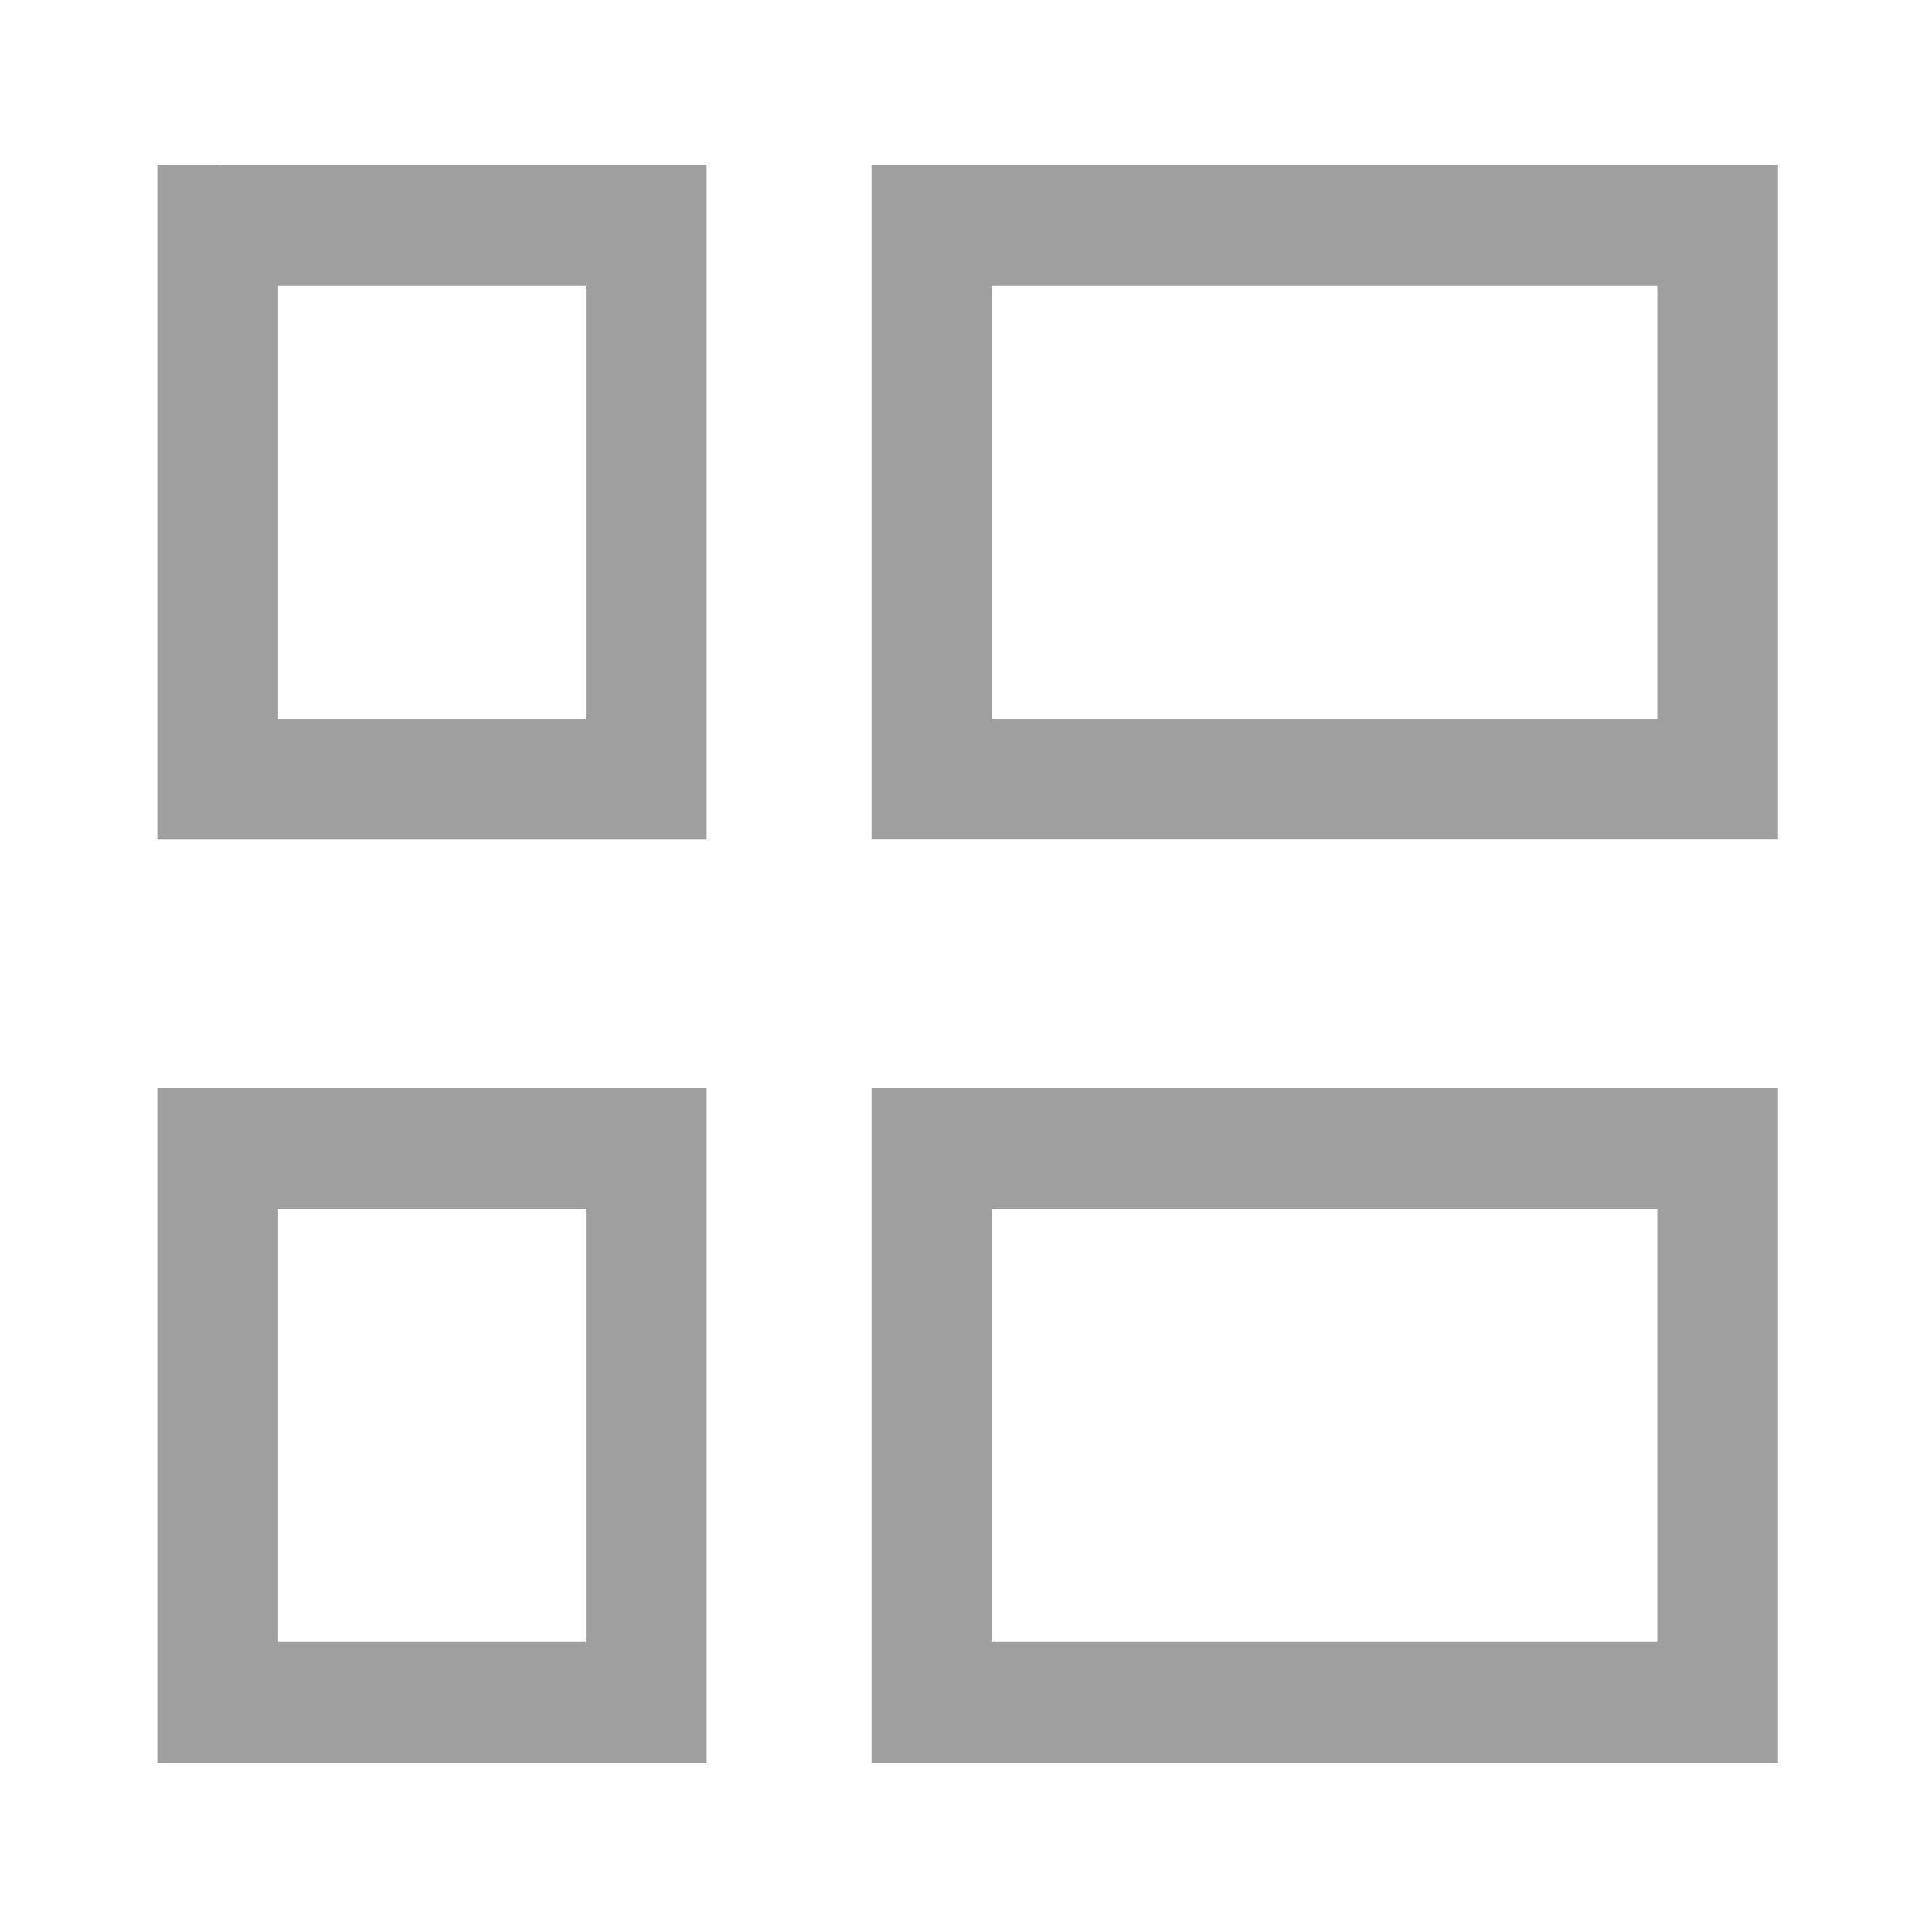 <svg width="20" height="20" viewBox="0 0 20 20" fill="none" xmlns="http://www.w3.org/2000/svg">
<path d="M2.254 1.707H1.629V8.691H7.315V1.708H2.254V1.707ZM2.879 7.441V2.958H6.065V7.442H2.879V7.441ZM9.647 1.708H9.022V8.69H18.406V1.708H9.647V1.708ZM10.272 7.441V2.958H17.156V7.442H10.272V7.441ZM1.629 11.264H7.315V18.248H1.629V11.264ZM2.879 12.514V16.998H6.065V12.514H2.879ZM9.647 11.264H9.022V18.248H18.406V11.264H9.647ZM10.272 16.998V12.514H17.156V16.998H10.272Z" fill="#9F9F9F"/>
</svg>
